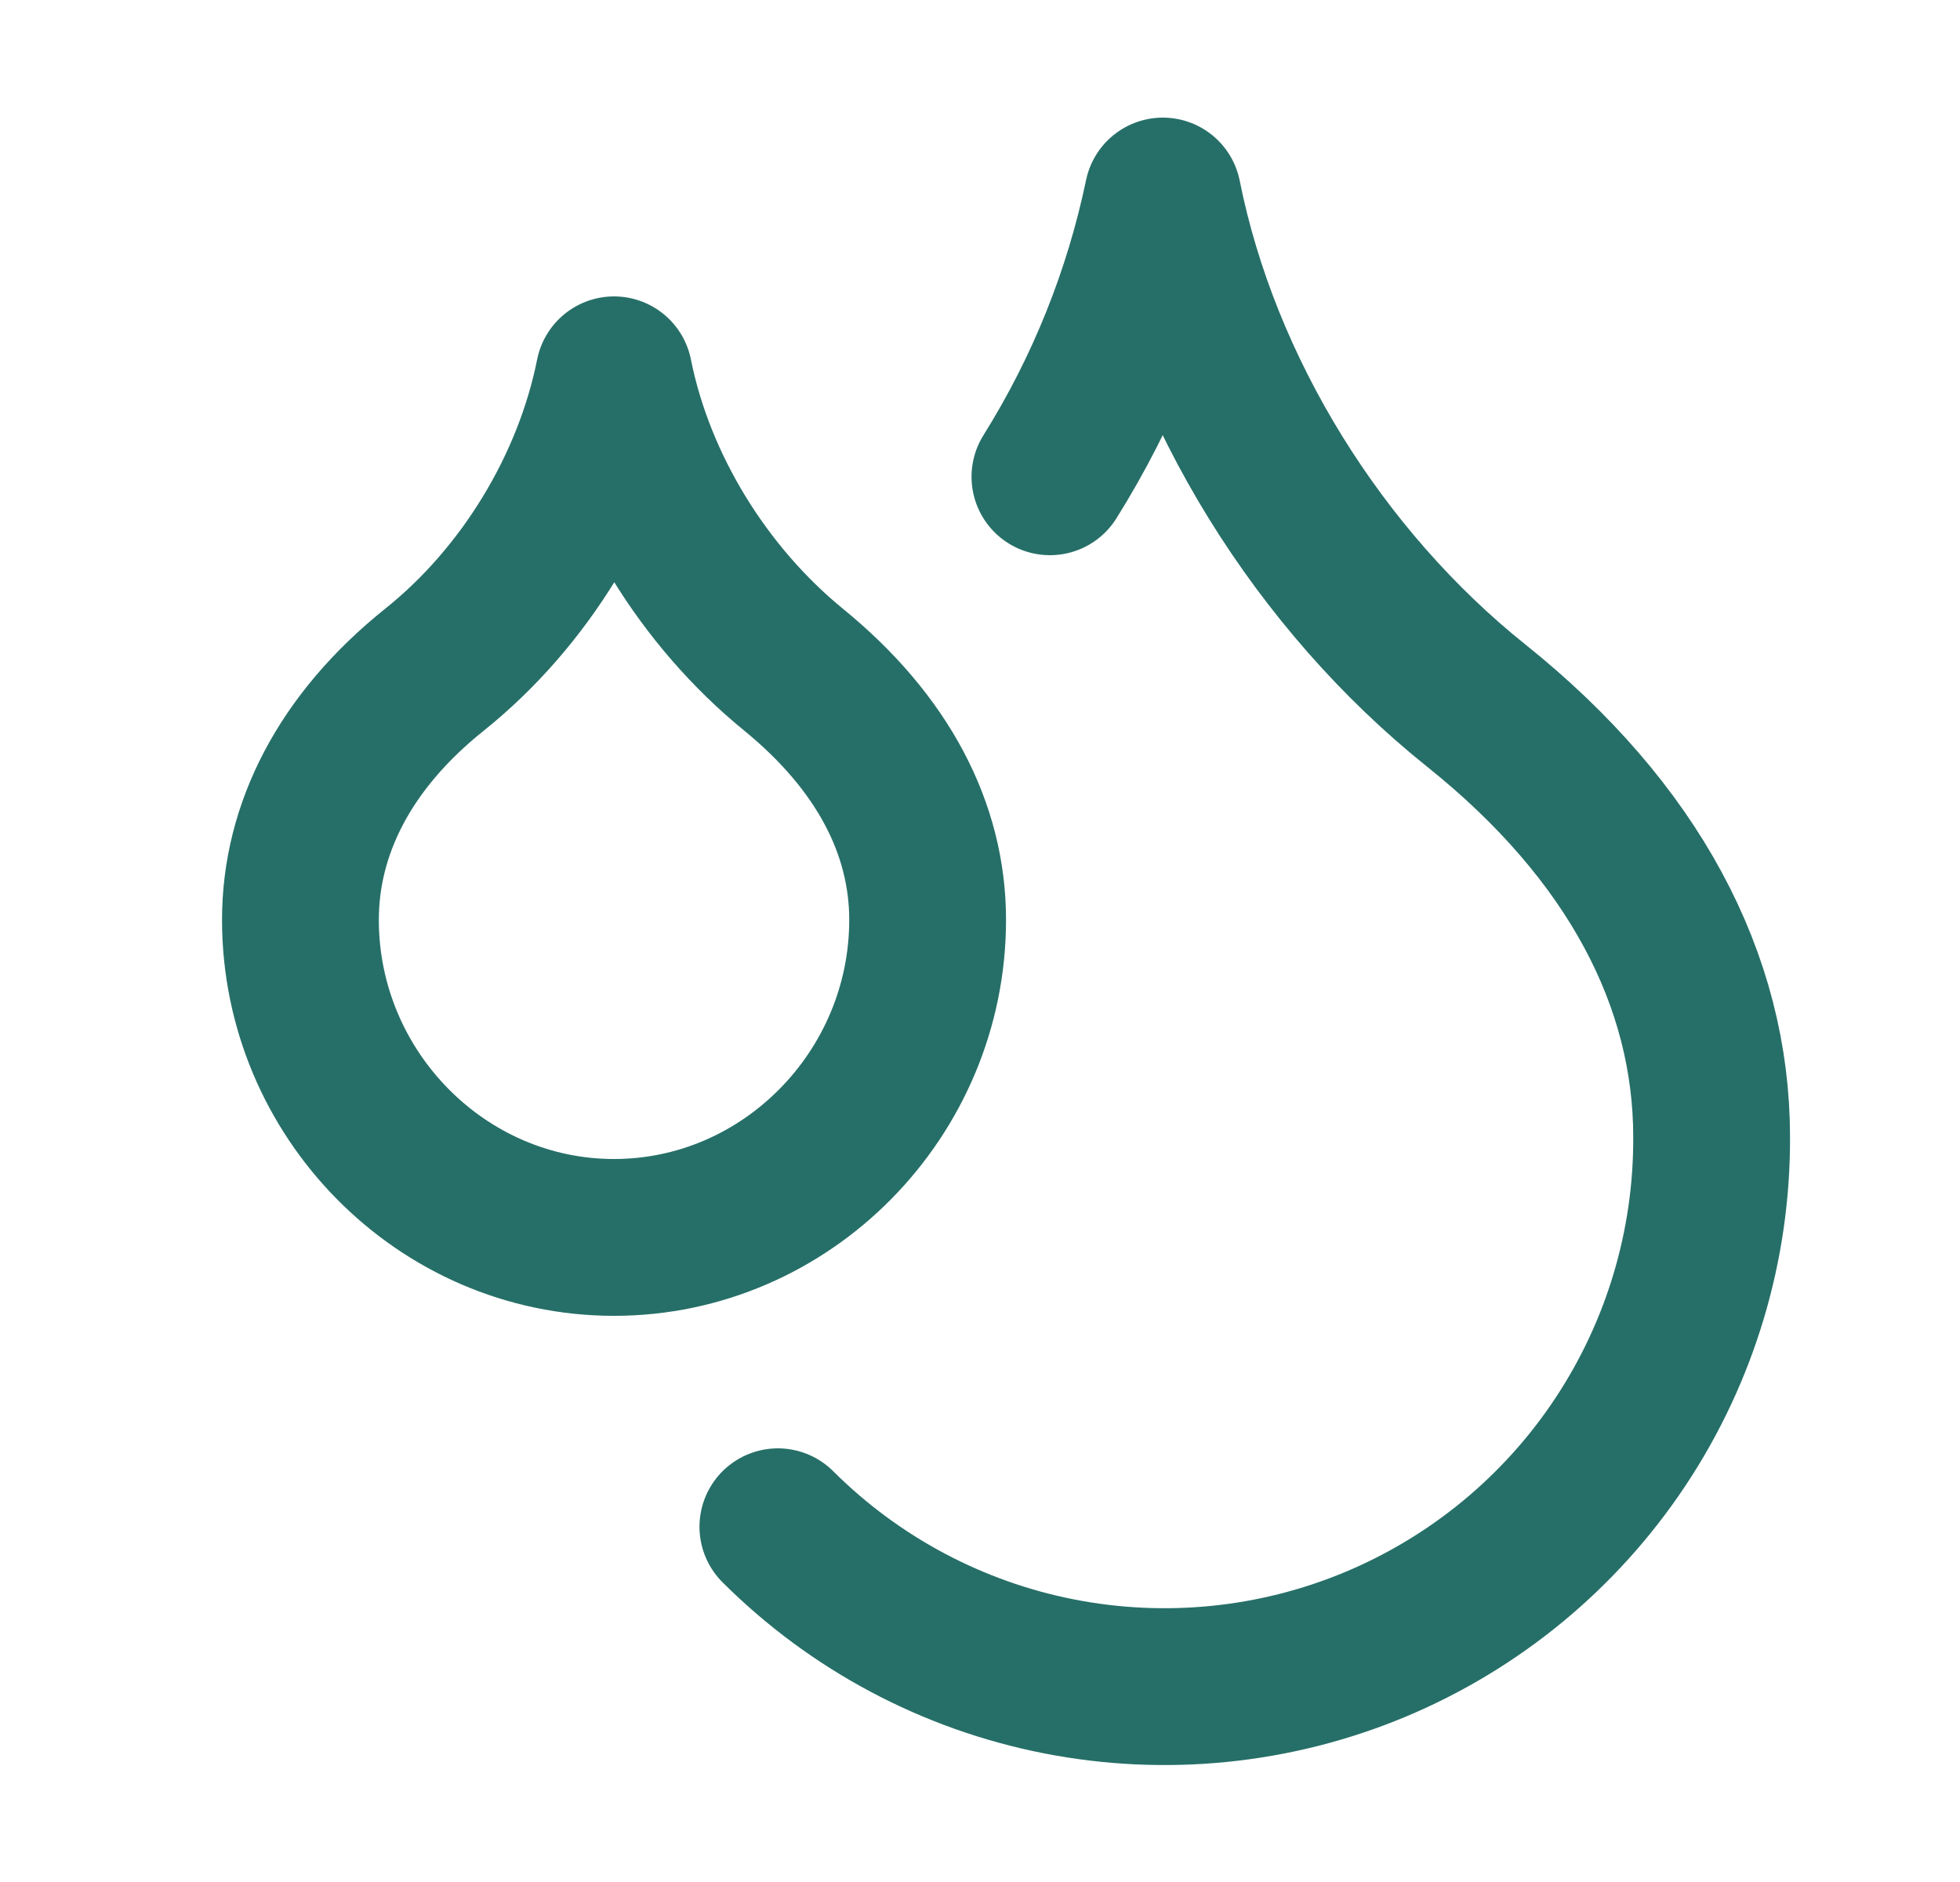 <svg width="25" height="24" viewBox="0 0 25 24" fill="none" xmlns="http://www.w3.org/2000/svg">
<g id="droplets-03">
<path id="Icon" d="M13.392 6.08C14.08 4.981 14.567 3.769 14.832 2.5C15.332 5 16.832 7.4 18.832 9C20.832 10.6 21.832 12.5 21.832 14.5C21.838 15.882 21.433 17.235 20.669 18.387C19.905 19.539 18.816 20.438 17.54 20.971C16.265 21.503 14.86 21.644 13.503 21.377C12.147 21.11 10.901 20.446 9.922 19.47M7.832 15.78C10.032 15.78 11.832 13.95 11.832 11.73C11.832 10.57 11.262 9.47 10.122 8.54C8.982 7.61 8.122 6.23 7.832 4.78C7.542 6.23 6.692 7.62 5.542 8.54C4.392 9.46 3.832 10.58 3.832 11.73C3.832 13.95 5.632 15.78 7.832 15.78Z" stroke="#266F68" stroke-width="2" stroke-linecap="round" stroke-linejoin="round"/>
</g>
</svg>
